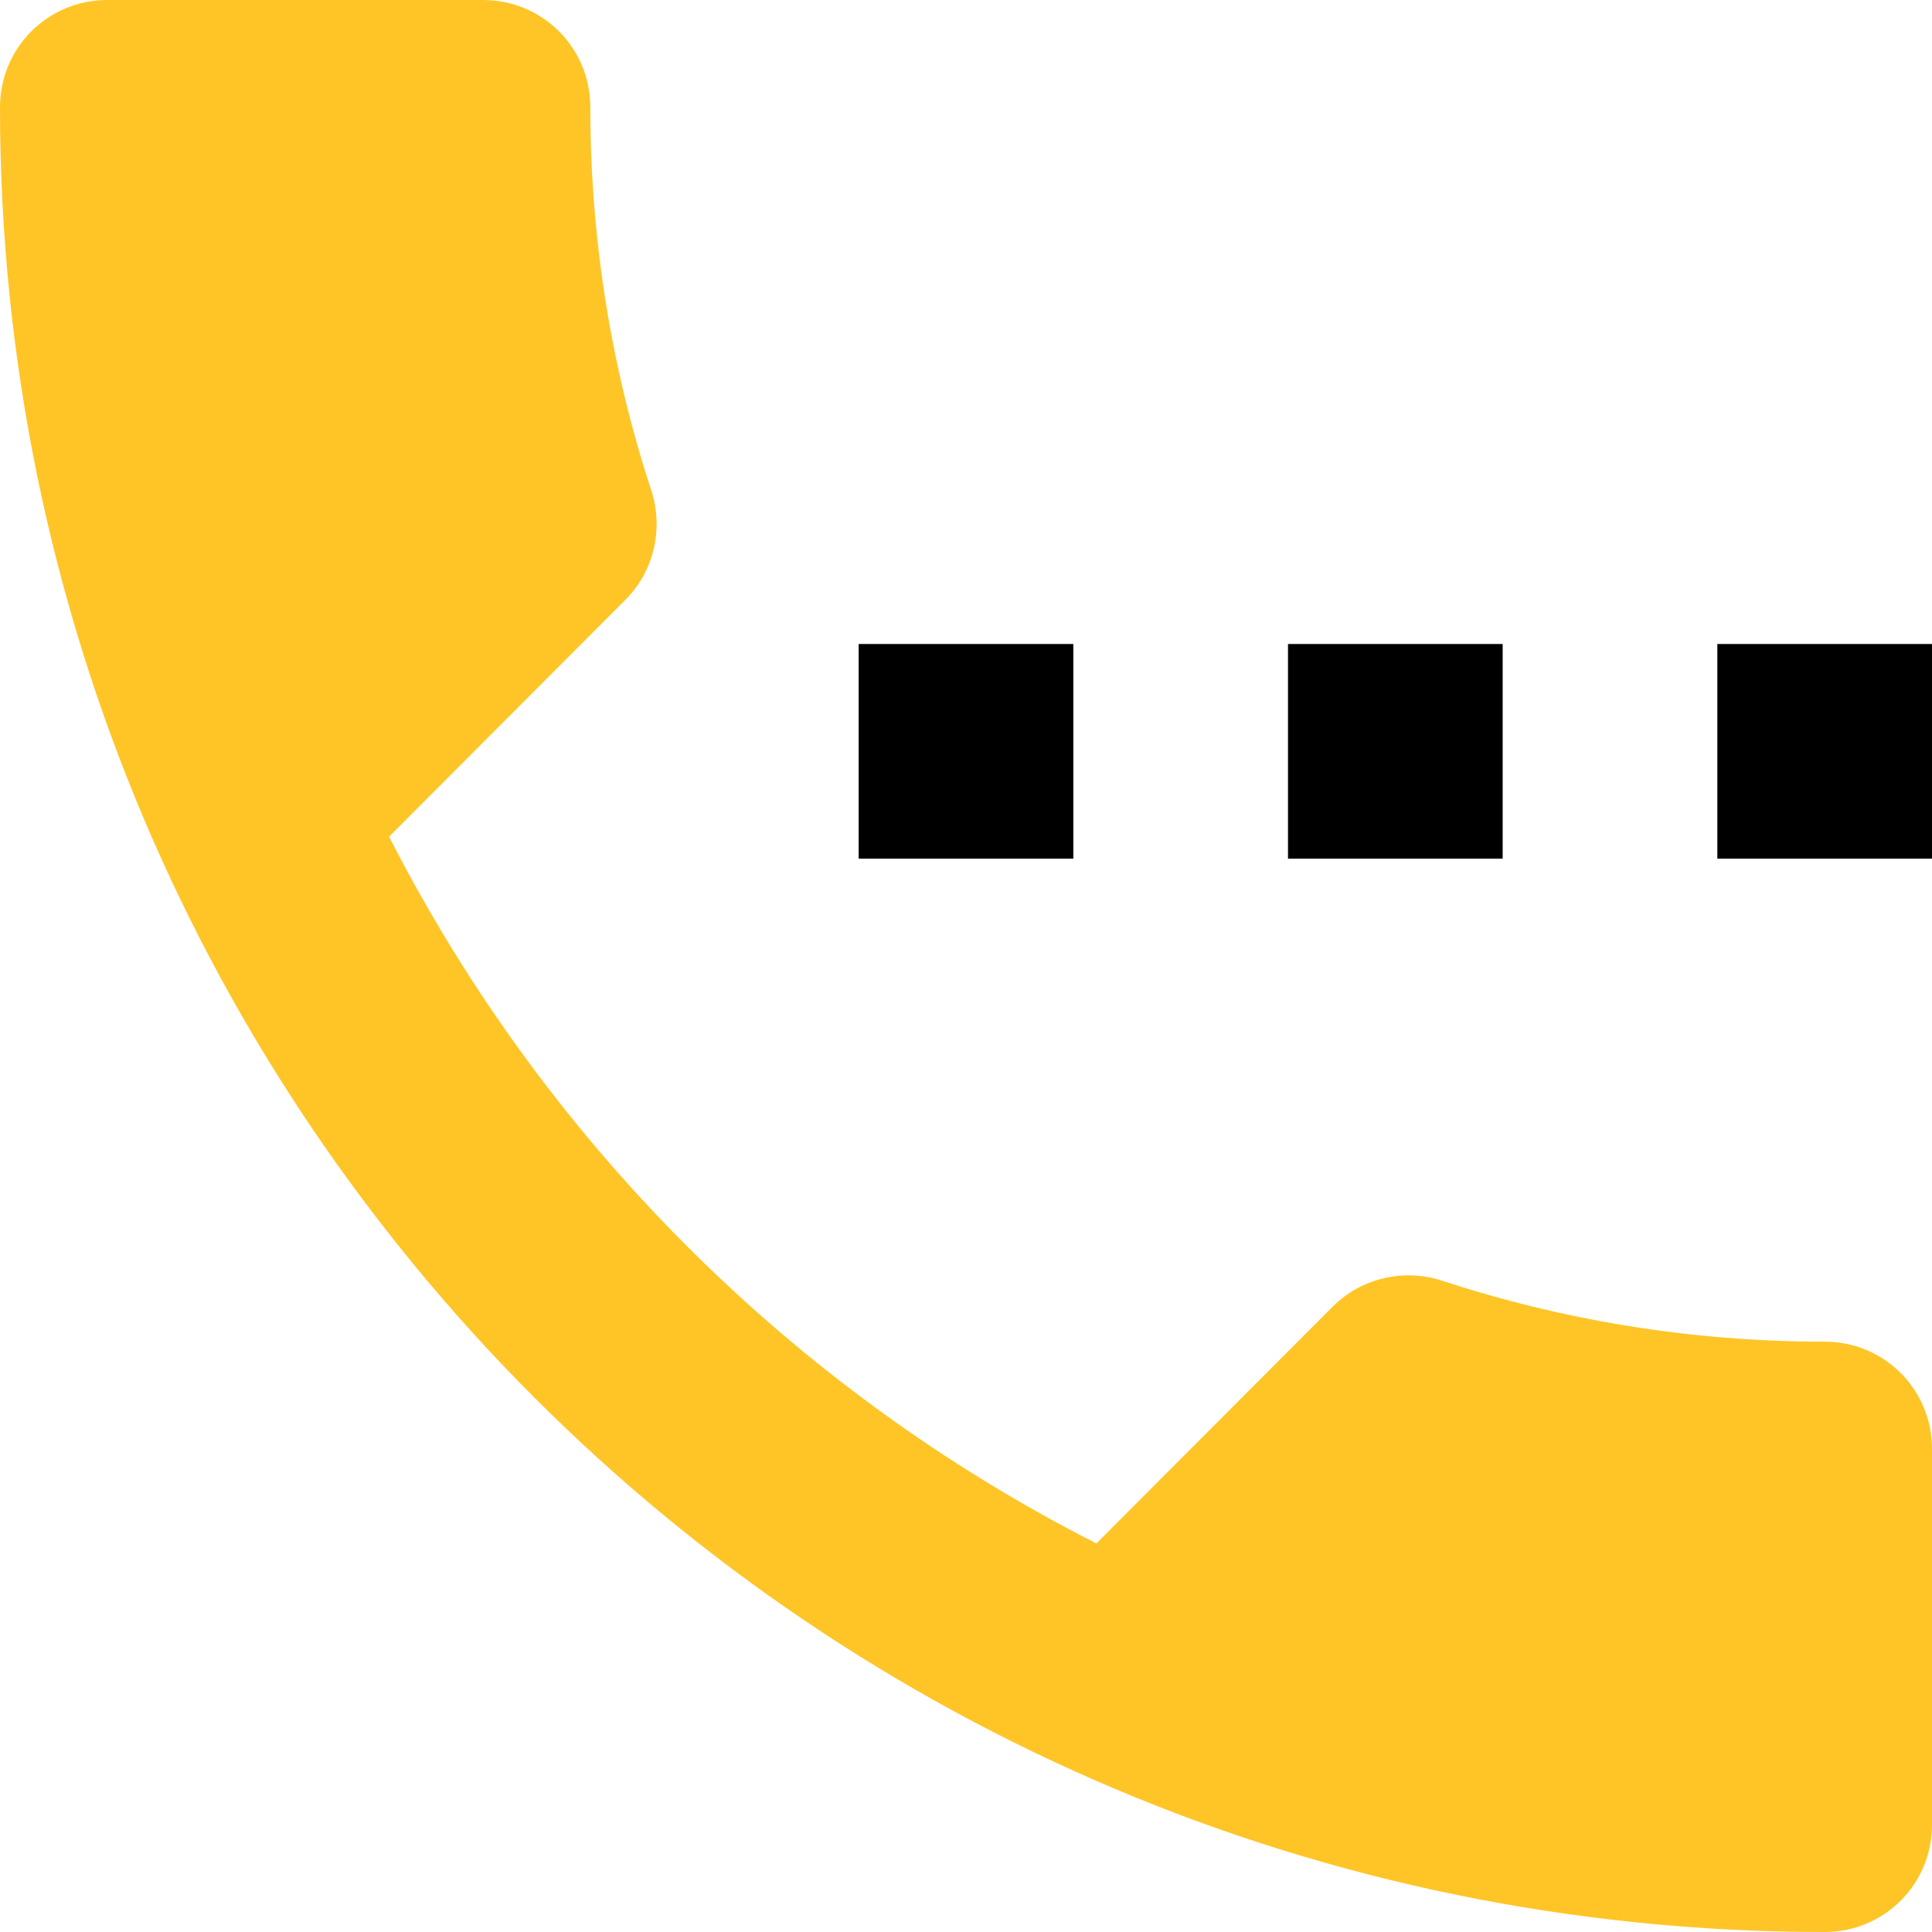 <svg width="36" height="36" viewBox="0 0 36 36" fill="none" xmlns="http://www.w3.org/2000/svg">
<path d="M34 25C31.51 25 29.11 24.6 26.86 23.86C26.17 23.64 25.38 23.8 24.83 24.35L20.43 28.76C14.76 25.88 10.14 21.25 7.25 15.59L11.65 11.18C12.2 10.63 12.36 9.84 12.14 9.15C11.4 6.9 11 4.49 11 2C11 0.89 10.11 0 9 0H2C0.89 0 0 0.89 0 2C0 20.78 15.22 36 34 36C35.11 36 36 35.11 36 34V27C36 25.89 35.11 25 34 25Z" fill="#FFC527"/>
<path d="M16 12H20V16H16V12Z" fill="black"/>
<path d="M24 12H28V16H24V12Z" fill="black"/>
<path d="M32 16V12H36V16H32Z" fill="black"/>
</svg>
